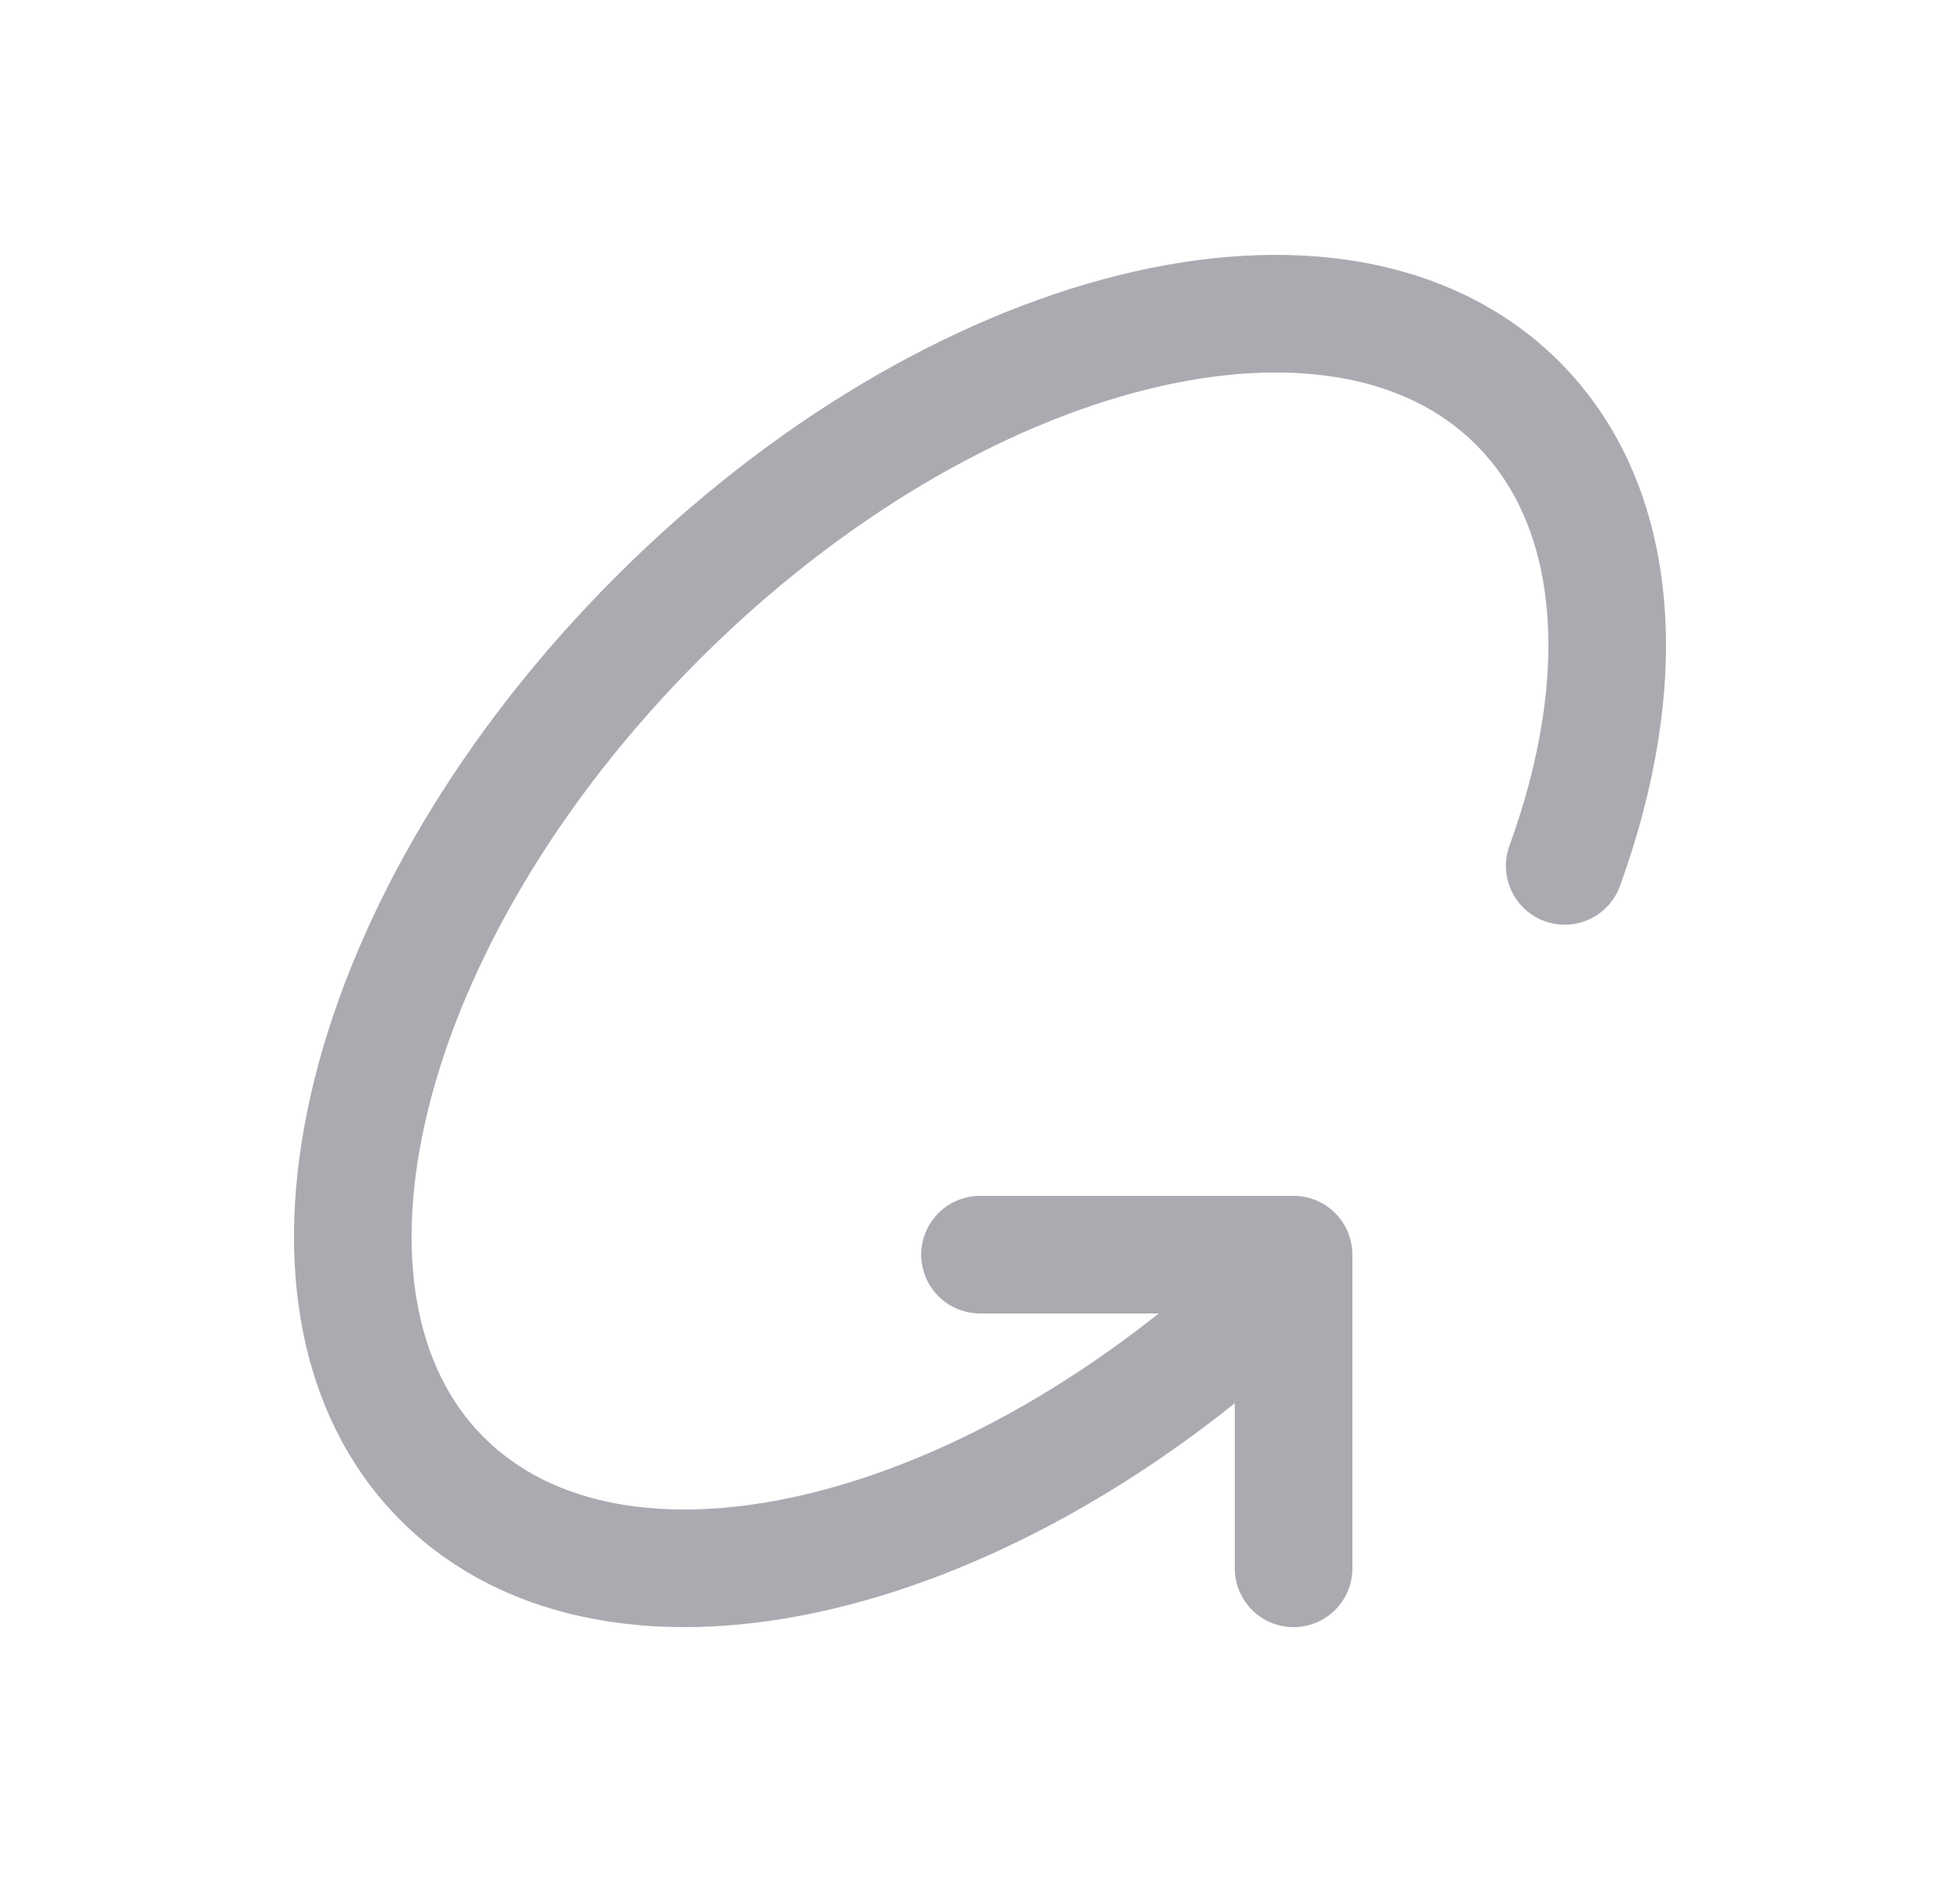 <svg width="25" height="24" viewBox="0 0 25 24" fill="none" xmlns="http://www.w3.org/2000/svg">
<path d="M12.5 16H16.5V20" stroke="#ACAAB1" stroke-width="1.5" stroke-linecap="round" stroke-linejoin="round"/>
<path d="M19.958 11.042C20.818 8.676 20.68 6.462 19.358 5.142C17.086 2.868 12.173 4.097 8.385 7.885C4.597 11.673 3.368 16.586 5.641 18.859C7.868 21.085 12.628 19.952 16.381 16.344" stroke="#ACAAB1" stroke-width="1.5" stroke-linecap="round" stroke-linejoin="round"/>
</svg>
